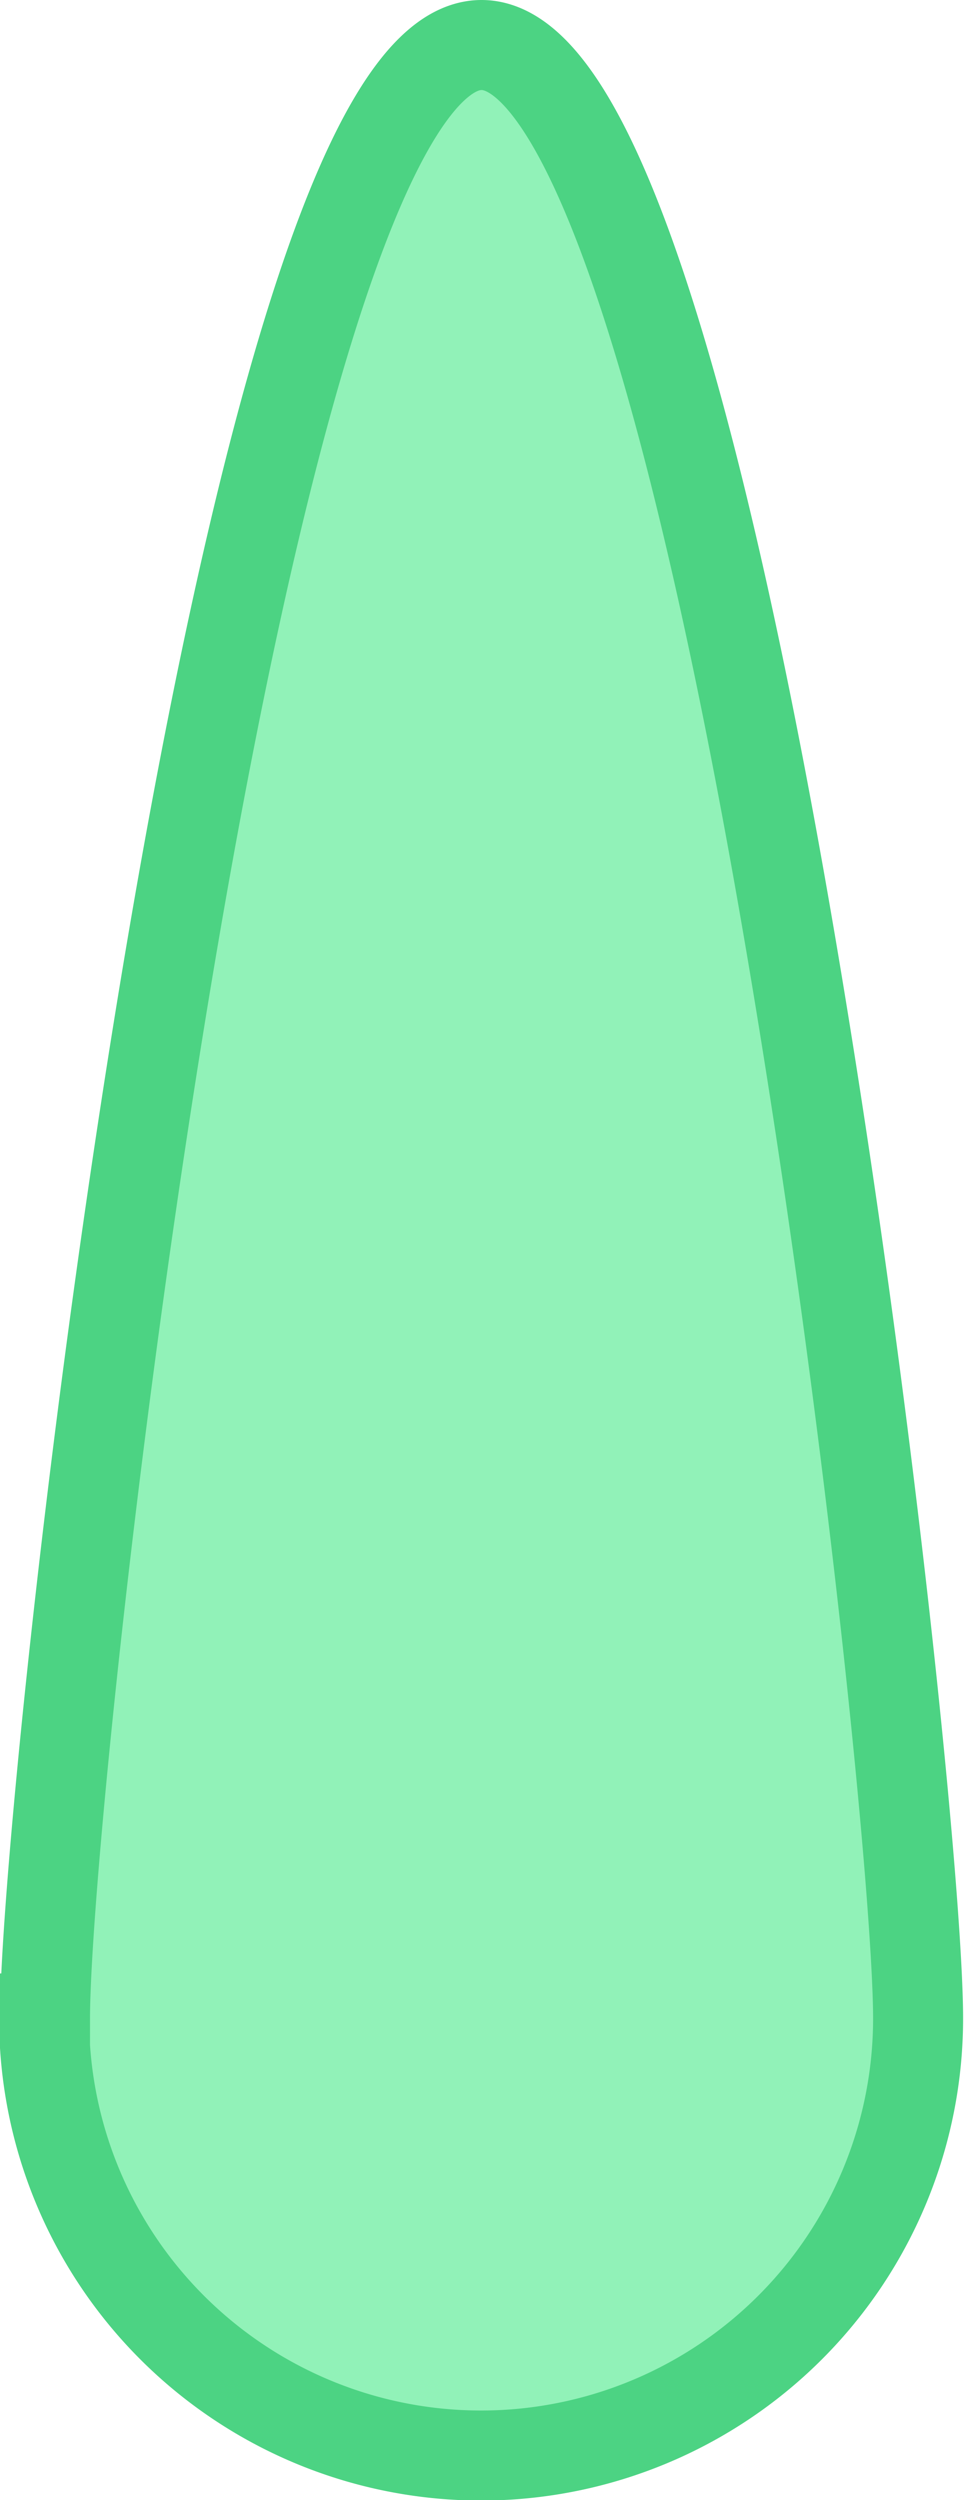 <svg xmlns="http://www.w3.org/2000/svg" viewBox="0 0 10.71 27.77"><defs><style>.cls-1{fill:#91f2b8;stroke:#4cd383;stroke-miterlimit:10;}</style></defs><title>bush1</title><g id="Слой_2" data-name="Слой 2"><g id="Слой_8" data-name="Слой 8"><path class="cls-1" d="M.5,22.42C.5,19.74,2.67.5,5.35.5s4.85,19.24,4.85,21.92a4.85,4.85,0,1,1-9.71,0Z"/></g></g></svg>